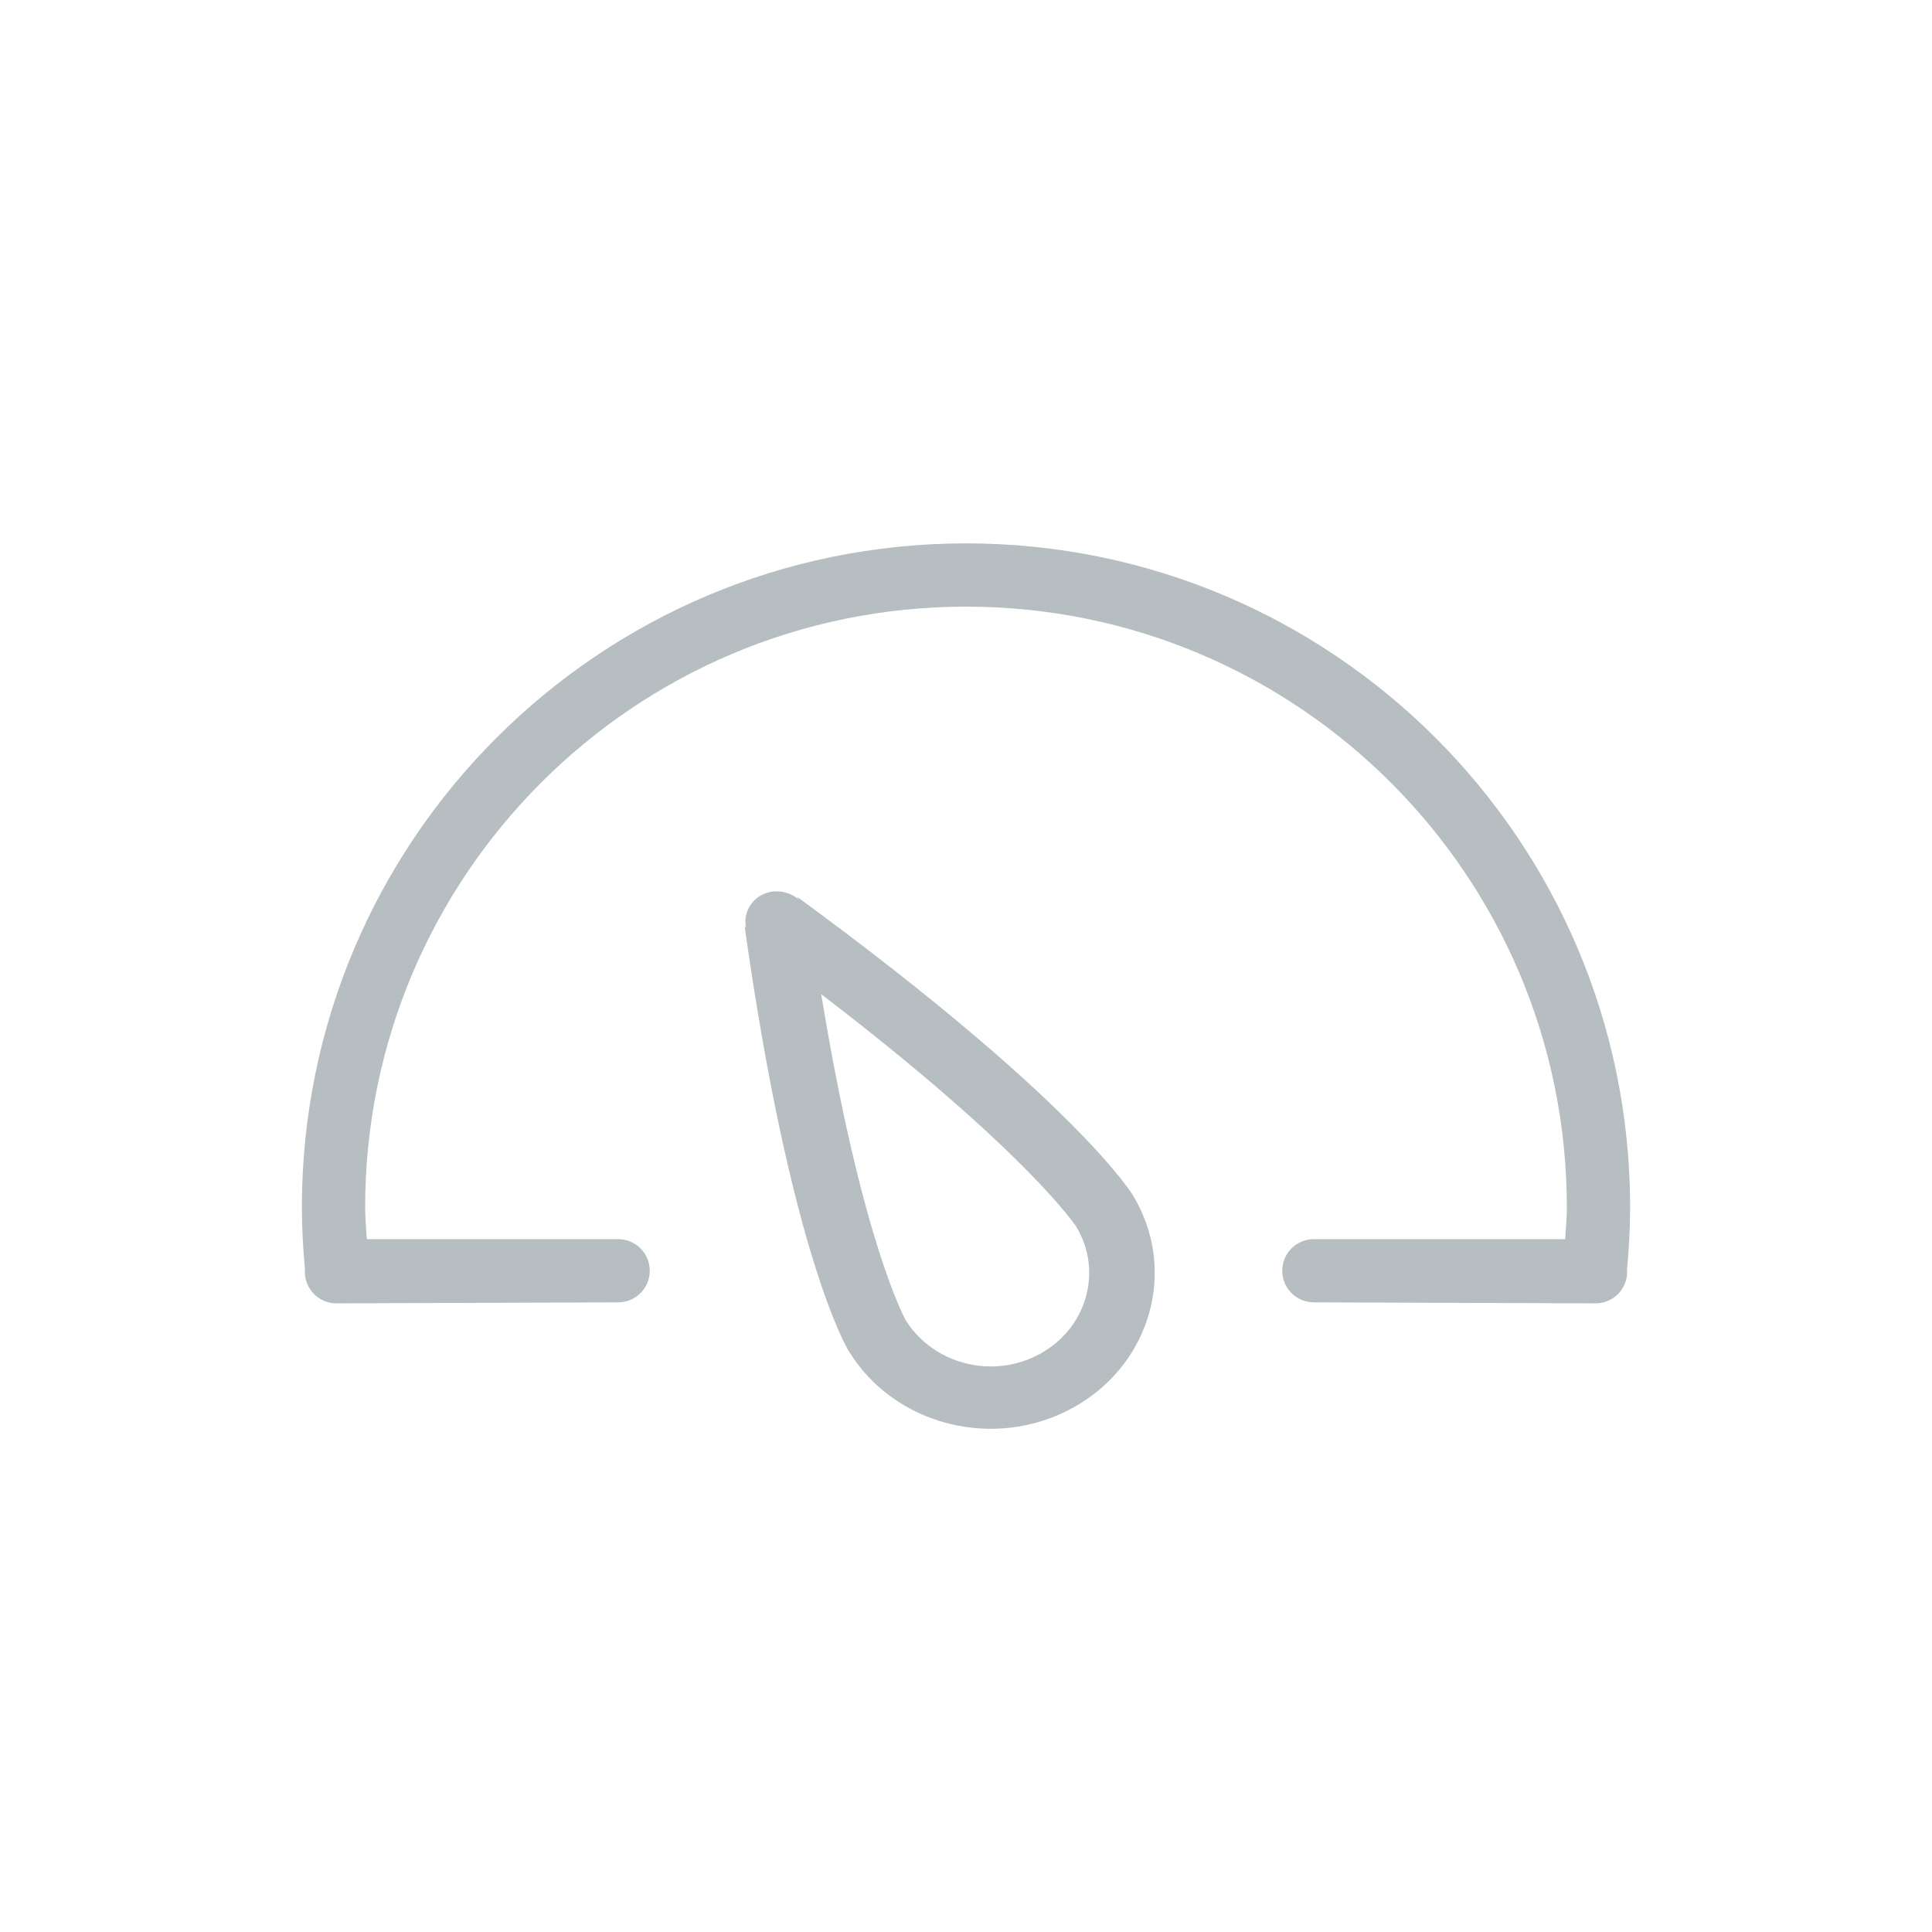 <?xml version="1.0" encoding="UTF-8"?>
<svg width="32px" height="32px" viewBox="0 0 32 32" version="1.1" xmlns="http://www.w3.org/2000/svg" xmlns:xlink="http://www.w3.org/1999/xlink">
    <!-- Generator: Sketch 54.1 (76490) - https://sketchapp.com -->
    <title>menu-dashboard-icon</title>
    <desc>Created with Sketch.</desc>
    <g id="menu-dashboard-icon" stroke="none" stroke-width="1" fill="none" fill-rule="evenodd">
        <g id="iconfinder_48.Dashboard_290102-Copy" transform="translate(5, 9)" fill="#B6BEC1" fill-rule="nonzero">
            <path d="M21.948,12.032 C21.948,12.038 21.951,12.042 21.951,12.048 C21.951,12.05 21.949,12.053 21.949,12.056 C21.95,12.059 21.951,12.061 21.951,12.064 C21.951,12.354 21.717,12.588 21.427,12.588 C21.435,12.588 16.762,12.571 16.762,12.571 C16.472,12.571 16.238,12.337 16.238,12.048 C16.238,11.758 16.472,11.524 16.762,11.524 L20.924,11.524 C20.934,11.349 20.952,11.177 20.952,11 C20.952,5.504 16.496,1.048 11,1.048 C5.504,1.048 1.048,5.504 1.048,11 C1.048,11.177 1.066,11.349 1.075,11.524 L5.238,11.524 C5.528,11.524 5.762,11.758 5.762,12.048 C5.762,12.337 5.528,12.571 5.238,12.571 C5.238,12.571 0.566,12.588 0.573,12.588 C0.283,12.588 0.049,12.353 0.049,12.064 C0.049,12.061 0.05,12.058 0.051,12.055 C0.051,12.052 0.049,12.05 0.049,12.047 C0.049,12.041 0.052,12.037 0.052,12.032 C0.02,11.692 0,11.348 0,11 C0,4.924 4.925,0 11,0 C17.075,0 22,4.924 22,11 C22,11.348 21.98,11.692 21.948,12.032 Z M7.607,5.829 C7.813,5.716 8.06,5.754 8.23,5.899 L8.204,5.855 C12.8,9.218 13.744,10.765 13.762,10.794 C14.512,12.028 14.066,13.607 12.767,14.319 C11.468,15.032 9.806,14.609 9.056,13.374 C9.037,13.347 8.1,11.796 7.332,6.333 L7.358,6.376 C7.312,6.165 7.402,5.942 7.607,5.829 Z M9.997,12.859 C10.288,13.336 10.83,13.633 11.411,13.633 C11.695,13.633 11.976,13.561 12.224,13.425 C12.601,13.218 12.871,12.885 12.984,12.486 C13.097,12.085 13.039,11.668 12.825,11.316 C12.816,11.303 12.002,10.067 8.602,7.467 C9.273,11.561 9.992,12.849 9.997,12.859 Z" id="Shape"></path>
        </g>
    </g>
</svg>
